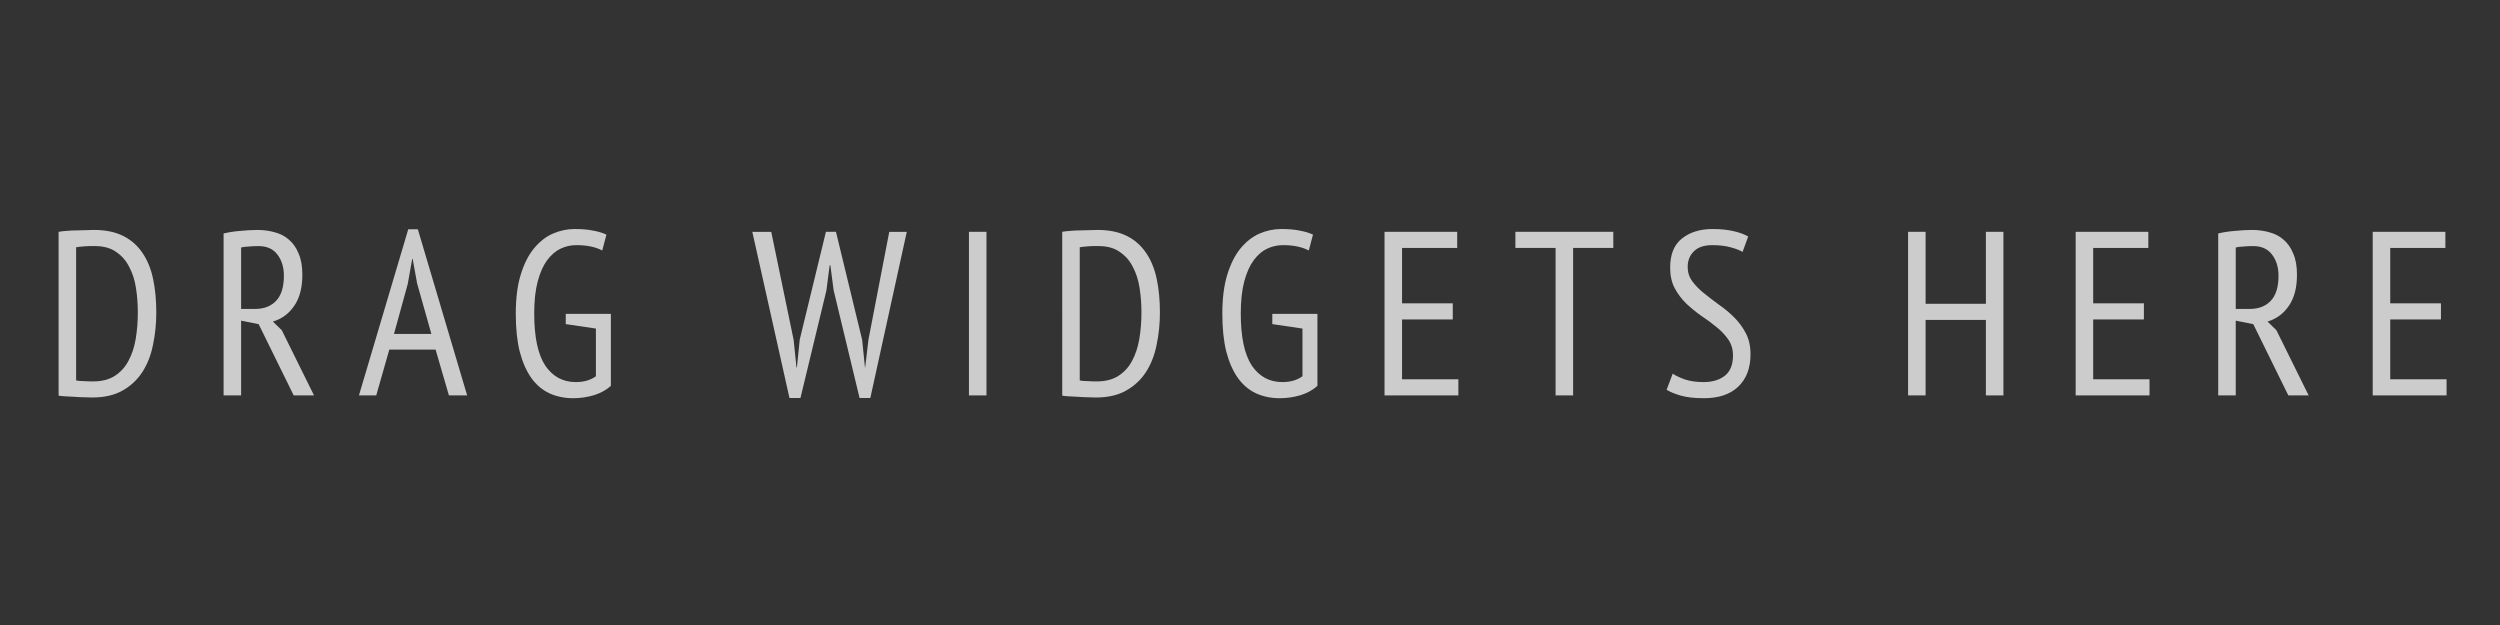 <?xml version="1.0" encoding="UTF-8" standalone="no"?>
<svg
   xmlns:dc="http://purl.org/dc/elements/1.1/"
   xmlns:cc="http://creativecommons.org/ns#"
   xmlns:rdf="http://www.w3.org/1999/02/22-rdf-syntax-ns#"
   xmlns:svg="http://www.w3.org/2000/svg"
   xmlns="http://www.w3.org/2000/svg"
   id="svg8"
   version="1.1"
   viewBox="0 0 52.917 13.229"
   height="50"
   width="200">
  <rect x="0" y="0" width="52.917" height="13.229" fill="#333333" stroke="none"/>
  <defs
     id="defs2" />
  <g
     transform="translate(0,-283.771)"
     id="layer1">
    <g
       id="flowRoot815"
       style="font-style:normal;font-variant:normal;font-weight:normal;font-stretch:normal;font-size:18.667px;line-height:14px;font-family:'PT Sans Narrow';-inkscape-font-specification:'PT Sans Narrow';text-align:justify;letter-spacing:3.38px;word-spacing:0px;text-anchor:start;opacity:0.75;fill:#ffffff;fill-opacity:1;stroke:none;stroke-width:1px;stroke-linecap:butt;stroke-linejoin:miter;stroke-opacity:1"
       transform="matrix(0.265,0,0,0.265,-8.044,275.084)"
       aria-label="DRAG WIDGETS HERE">
      <path
         id="path823"
         d="m 35.035,51.297 q 0.299,-0.056 0.653,-0.075 0.373,-0.037 0.747,-0.037 0.373,-0.019 0.728,-0.019 0.373,-0.019 0.691,-0.019 1.363,0 2.315,0.467 0.952,0.467 1.549,1.344 0.597,0.859 0.859,2.072 0.261,1.213 0.261,2.707 0,1.344 -0.261,2.576 -0.243,1.232 -0.84,2.165 -0.597,0.933 -1.587,1.493 -0.971,0.56 -2.445,0.56 -0.243,0 -0.616,-0.019 -0.373,0 -0.784,-0.037 -0.392,-0.019 -0.747,-0.037 -0.336,-0.019 -0.523,-0.056 z m 2.893,1.139 q -0.187,0 -0.411,0 -0.205,0 -0.411,0.019 -0.205,0.019 -0.392,0.037 -0.168,0.019 -0.28,0.037 v 10.64 q 0.075,0.019 0.261,0.037 0.205,0 0.411,0.019 0.224,0 0.411,0.019 0.205,0 0.299,0 1.027,0 1.717,-0.448 0.691,-0.448 1.083,-1.195 0.411,-0.765 0.579,-1.755 0.168,-1.008 0.168,-2.128 0,-0.989 -0.149,-1.941 -0.149,-0.952 -0.541,-1.68 -0.373,-0.747 -1.045,-1.195 -0.653,-0.467 -1.699,-0.467 z" />
      <path
         id="path825"
         d="m 48.214,51.428 q 0.616,-0.149 1.344,-0.205 0.747,-0.075 1.363,-0.075 0.728,0 1.381,0.187 0.653,0.168 1.139,0.597 0.485,0.411 0.765,1.101 0.299,0.672 0.299,1.699 0,1.549 -0.653,2.483 -0.635,0.933 -1.699,1.251 l 0.709,0.691 2.576,5.208 h -1.624 l -2.8,-5.693 -1.4,-0.28 v 5.973 h -1.4 z m 1.4,6.029 h 1.12 q 1.064,0 1.68,-0.653 0.616,-0.653 0.616,-1.997 0,-1.027 -0.523,-1.699 -0.504,-0.672 -1.512,-0.672 -0.373,0 -0.784,0.037 -0.392,0.019 -0.597,0.075 z" />
      <path
         id="path827"
         d="m 65.147,60.705 h -3.696 l -1.045,3.659 h -1.381 l 3.939,-13.272 h 0.765 l 3.939,13.272 h -1.456 z m -3.323,-1.251 h 2.987 l -1.139,-4.032 -0.355,-1.96 h -0.037 l -0.355,1.997 z" />
      <path
         id="path829"
         d="m 75.545,57.849 h 3.603 v 5.749 q -0.523,0.485 -1.344,0.747 -0.821,0.243 -1.661,0.243 -1.045,0 -1.904,-0.392 -0.84,-0.392 -1.437,-1.213 -0.597,-0.84 -0.933,-2.109 -0.317,-1.269 -0.317,-3.043 0,-1.829 0.392,-3.099 0.392,-1.288 1.045,-2.091 0.672,-0.821 1.512,-1.195 0.859,-0.373 1.755,-0.373 0.896,0 1.493,0.131 0.616,0.112 1.045,0.317 l -0.336,1.269 q -0.373,-0.205 -0.896,-0.317 -0.504,-0.112 -1.176,-0.112 -0.653,0 -1.251,0.28 -0.597,0.28 -1.083,0.933 -0.467,0.635 -0.747,1.68 -0.28,1.045 -0.28,2.576 0,2.8 0.877,4.144 0.896,1.325 2.445,1.325 0.971,0 1.605,-0.467 v -3.808 l -2.408,-0.355 z" />
      <path
         id="path831"
         d="m 93.748,59.94 0.224,2.184 h 0.037 l 0.224,-2.221 2.091,-8.605 h 0.803 l 2.091,8.624 0.224,2.203 h 0.019 l 0.261,-2.221 1.661,-8.605 h 1.4 l -2.912,13.272 h -0.859 l -2.072,-8.605 -0.261,-1.997 h -0.056 l -0.261,2.016 -2.072,8.587 h -0.877 l -2.968,-13.272 h 1.512 z" />
      <path
         id="path833"
         d="m 107.749,51.297 h 1.4 v 13.067 h -1.4 z" />
      <path
         id="path835"
         d="m 115.199,51.297 q 0.299,-0.056 0.653,-0.075 0.373,-0.037 0.747,-0.037 0.373,-0.019 0.728,-0.019 0.373,-0.019 0.691,-0.019 1.363,0 2.315,0.467 0.952,0.467 1.549,1.344 0.597,0.859 0.859,2.072 0.261,1.213 0.261,2.707 0,1.344 -0.261,2.576 -0.243,1.232 -0.84,2.165 -0.597,0.933 -1.587,1.493 -0.971,0.56 -2.445,0.56 -0.243,0 -0.616,-0.019 -0.373,0 -0.784,-0.037 -0.392,-0.019 -0.747,-0.037 -0.336,-0.019 -0.523,-0.056 z m 2.893,1.139 q -0.187,0 -0.411,0 -0.205,0 -0.411,0.019 -0.205,0.019 -0.392,0.037 -0.168,0.019 -0.28,0.037 v 10.64 q 0.075,0.019 0.261,0.037 0.205,0 0.411,0.019 0.224,0 0.411,0.019 0.205,0 0.299,0 1.027,0 1.717,-0.448 0.691,-0.448 1.083,-1.195 0.411,-0.765 0.579,-1.755 0.168,-1.008 0.168,-2.128 0,-0.989 -0.149,-1.941 -0.149,-0.952 -0.541,-1.68 -0.373,-0.747 -1.045,-1.195 -0.653,-0.467 -1.699,-0.467 z" />
      <path
         id="path837"
         d="m 131.981,57.849 h 3.603 v 5.749 q -0.523,0.485 -1.344,0.747 -0.821,0.243 -1.661,0.243 -1.045,0 -1.904,-0.392 -0.84,-0.392 -1.437,-1.213 -0.597,-0.84 -0.933,-2.109 -0.317,-1.269 -0.317,-3.043 0,-1.829 0.392,-3.099 0.392,-1.288 1.045,-2.091 0.672,-0.821 1.512,-1.195 0.859,-0.373 1.755,-0.373 0.896,0 1.493,0.131 0.616,0.112 1.045,0.317 l -0.336,1.269 q -0.373,-0.205 -0.896,-0.317 -0.504,-0.112 -1.176,-0.112 -0.653,0 -1.251,0.28 -0.597,0.28 -1.083,0.933 -0.467,0.635 -0.747,1.68 -0.28,1.045 -0.28,2.576 0,2.8 0.877,4.144 0.896,1.325 2.445,1.325 0.971,0 1.605,-0.467 v -3.808 l -2.408,-0.355 z" />
      <path
         id="path839"
         d="m 140.943,51.297 h 5.805 v 1.288 h -4.405 v 4.424 h 4.051 v 1.288 h -4.051 v 4.779 h 4.499 v 1.288 h -5.899 z" />
      <path
         id="path841"
         d="m 159.218,52.585 h -3.211 v 11.779 h -1.4 V 52.585 h -3.211 v -1.288 h 7.821 z" />
      <path
         id="path843"
         d="m 163.961,62.628 q 0.355,0.243 0.989,0.467 0.653,0.205 1.475,0.205 1.045,0 1.699,-0.504 0.653,-0.523 0.653,-1.624 0,-0.728 -0.373,-1.269 -0.373,-0.541 -0.933,-0.989 -0.56,-0.467 -1.213,-0.896 -0.635,-0.448 -1.195,-0.971 -0.56,-0.541 -0.933,-1.232 -0.373,-0.691 -0.373,-1.661 0,-1.568 0.933,-2.315 0.952,-0.765 2.464,-0.765 0.933,0 1.661,0.168 0.728,0.168 1.176,0.429 l -0.448,1.232 q -0.336,-0.205 -0.971,-0.373 -0.616,-0.168 -1.437,-0.168 -1.008,0 -1.493,0.504 -0.485,0.485 -0.485,1.232 0,0.653 0.373,1.157 0.373,0.504 0.933,0.952 0.56,0.448 1.195,0.915 0.653,0.448 1.213,1.008 0.56,0.56 0.933,1.269 0.373,0.709 0.373,1.68 0,1.643 -0.971,2.576 -0.971,0.933 -2.744,0.933 -1.12,0 -1.848,-0.205 -0.709,-0.205 -1.139,-0.467 z" />
      <path
         id="path845"
         d="m 188.977,58.334 h -4.816 v 6.029 h -1.4 V 51.297 h 1.4 v 5.749 h 4.816 v -5.749 h 1.4 v 13.067 h -1.4 z" />
      <path
         id="path847"
         d="m 196.147,51.297 h 5.805 v 1.288 h -4.405 v 4.424 h 4.051 v 1.288 h -4.051 v 4.779 h 4.499 v 1.288 h -5.899 z" />
      <path
         id="path849"
         d="m 207.534,51.428 q 0.616,-0.149 1.344,-0.205 0.747,-0.075 1.363,-0.075 0.728,0 1.381,0.187 0.653,0.168 1.139,0.597 0.485,0.411 0.765,1.101 0.299,0.672 0.299,1.699 0,1.549 -0.653,2.483 -0.635,0.933 -1.699,1.251 l 0.709,0.691 2.576,5.208 h -1.624 l -2.8,-5.693 -1.4,-0.28 v 5.973 h -1.4 z m 1.4,6.029 h 1.12 q 1.064,0 1.68,-0.653 0.616,-0.653 0.616,-1.997 0,-1.027 -0.523,-1.699 -0.504,-0.672 -1.512,-0.672 -0.373,0 -0.784,0.037 -0.392,0.019 -0.597,0.075 z" />
      <path
         id="path851"
         d="m 219.874,51.297 h 5.805 v 1.288 h -4.405 v 4.424 h 4.051 v 1.288 h -4.051 v 4.779 h 4.499 v 1.288 h -5.899 z" />
    </g>
  </g>
</svg>
